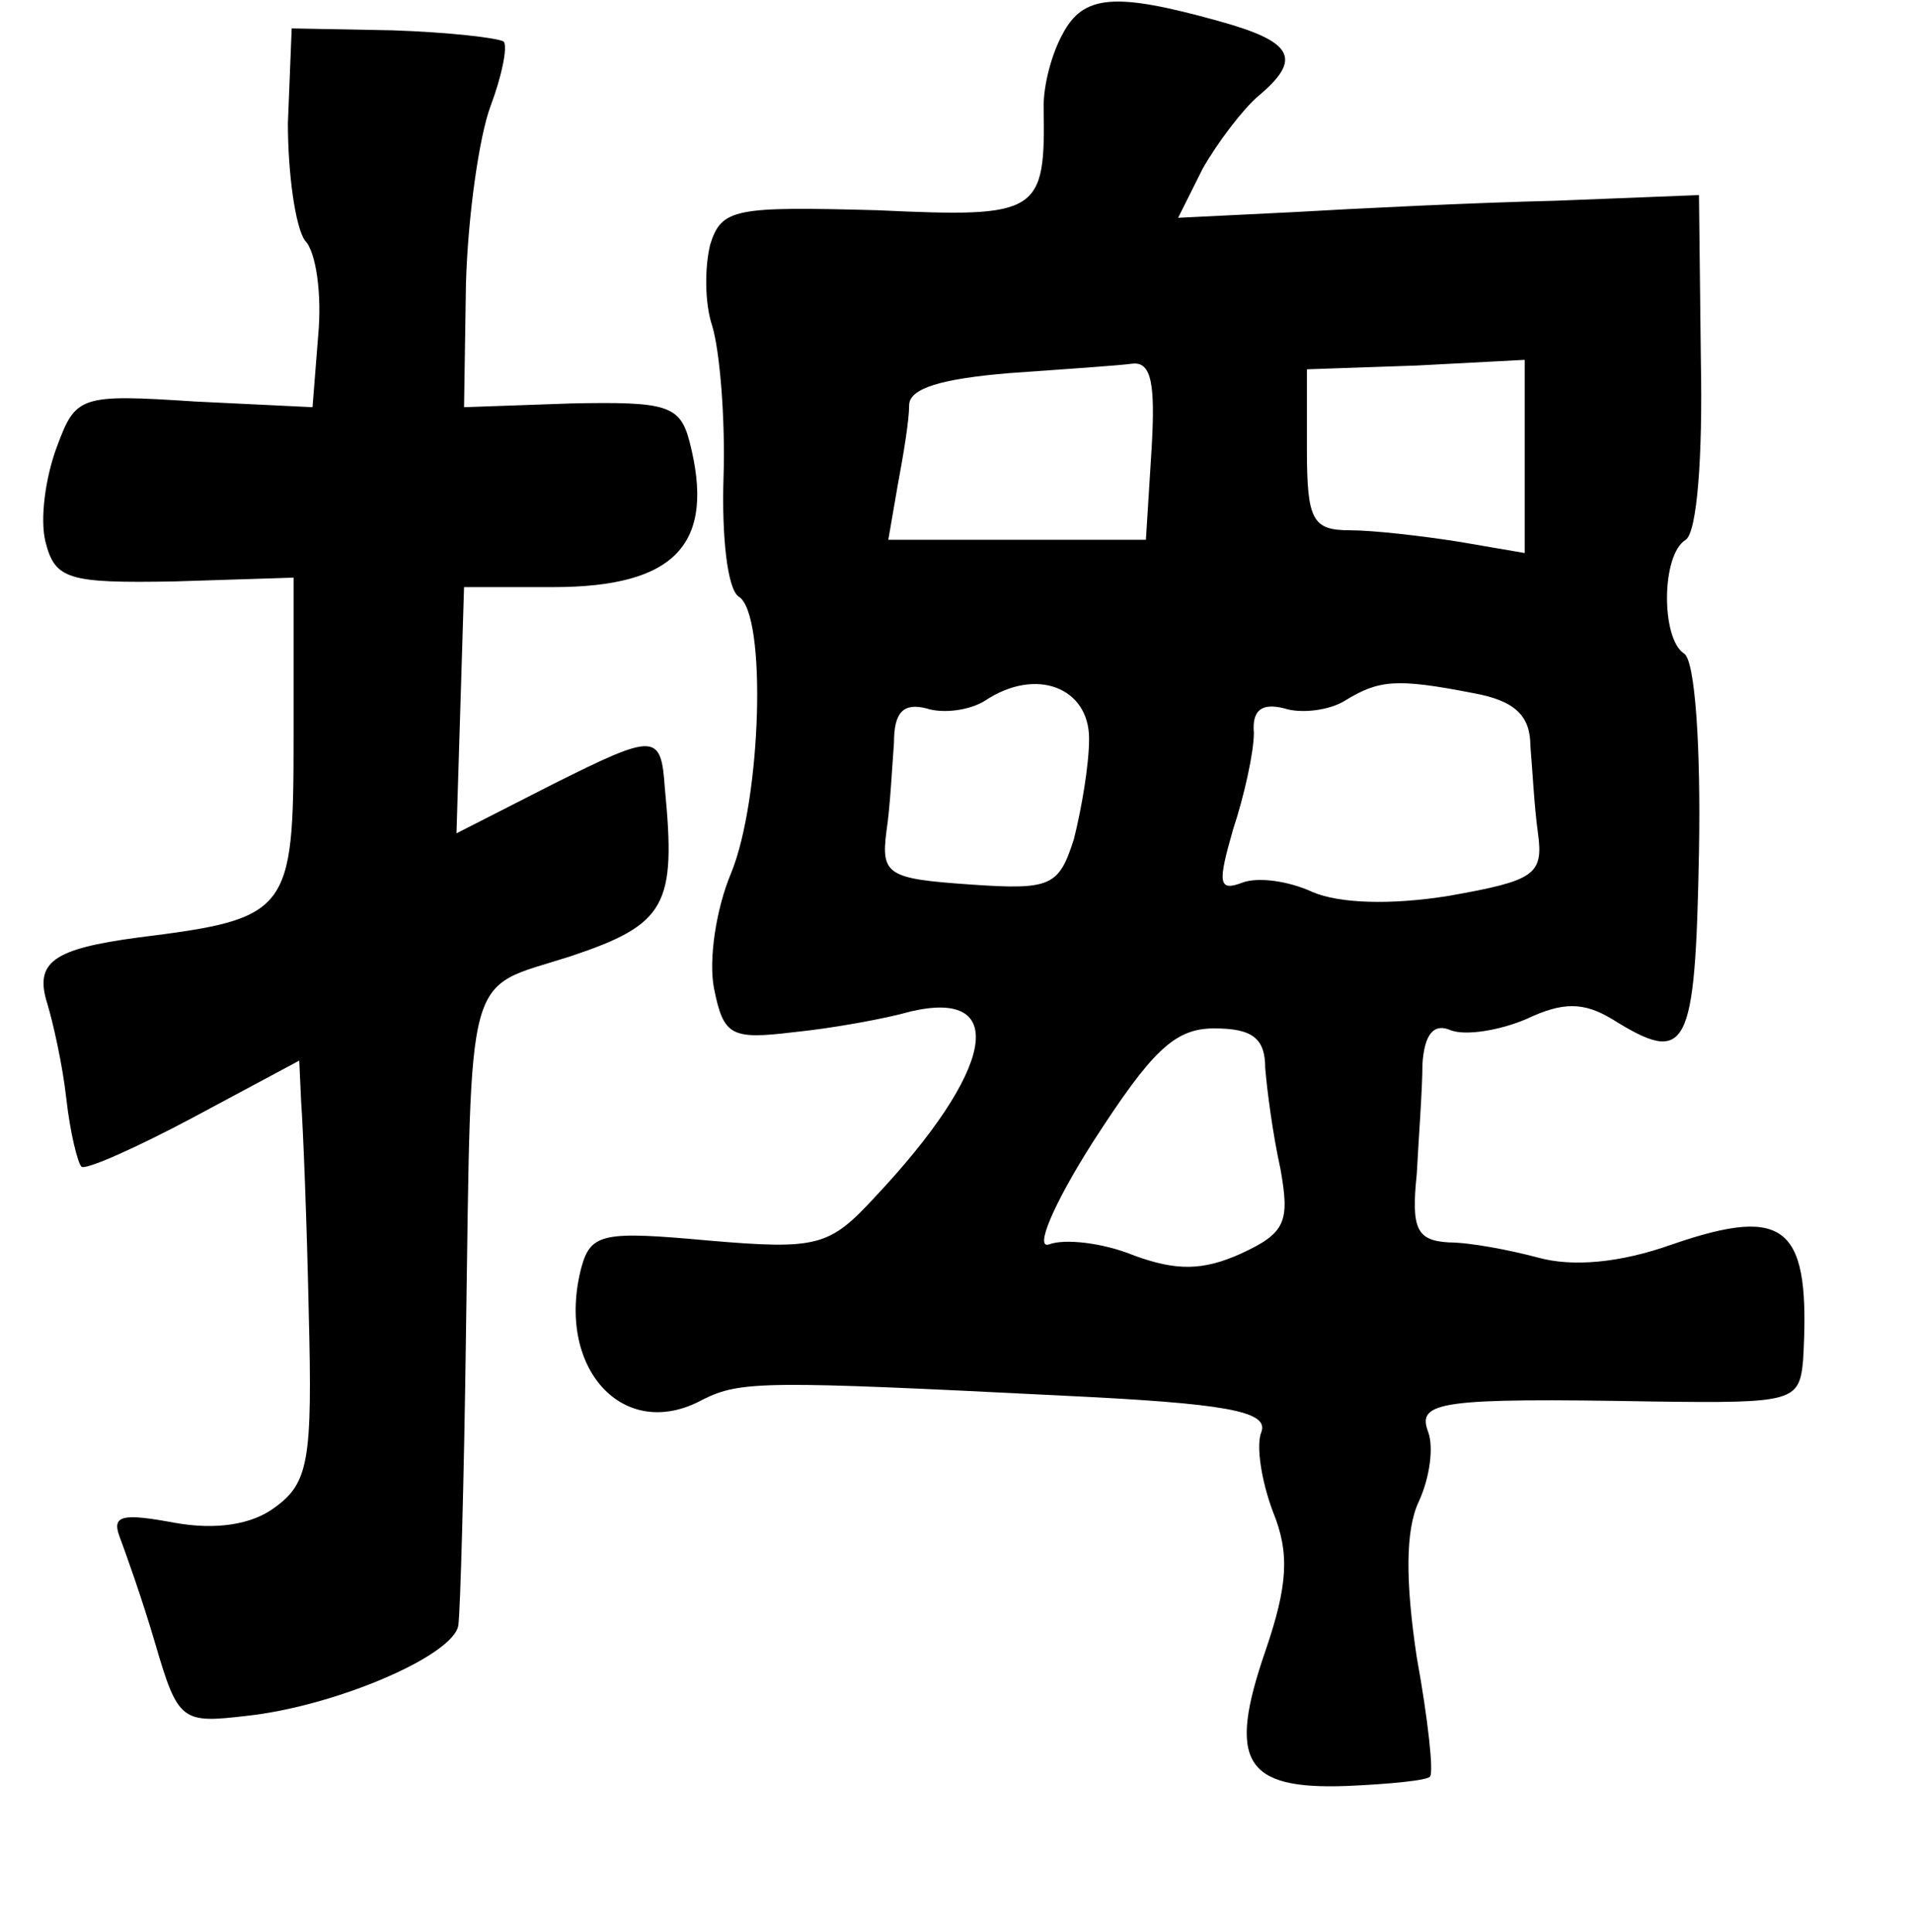 <?xml version="1.0" standalone="no"?>
<!DOCTYPE svg PUBLIC "-//W3C//DTD SVG 20010904//EN"
 "http://www.w3.org/TR/2001/REC-SVG-20010904/DTD/svg10.dtd">
<svg version="1.0" xmlns="http://www.w3.org/2000/svg"
 width="101pt" height="102pt" viewBox="0 0 101 102"
 preserveAspectRatio="xMidYMid meet">
<g transform="translate(0,102) scale(0.1,-0.1)"
fill="#000000" stroke="none">
<path d="M561 1002 c-6 -11 -10 -27 -10 -38 1 -57 -2 -59 -88 -55 -75 2 -82 1
-88 -18 -3 -12 -3 -31 1 -43 4 -13 7 -49 6 -80 -1 -31 2 -59 8 -63 15 -9 12
-107 -4 -146 -8 -19 -12 -46 -9 -61 5 -25 9 -27 42 -23 20 2 48 7 62 11 52 12
44 -31 -19 -98 -24 -26 -30 -28 -88 -23 -55 5 -62 4 -67 -14 -14 -53 22 -93
64 -70 20 10 33 10 192 2 83 -4 107 -8 103 -19 -3 -7 0 -26 6 -42 9 -22 8 -39
-4 -74 -20 -58 -11 -73 43 -71 23 1 43 3 44 5 2 2 -1 30 -7 63 -6 40 -6 67 1
82 6 13 8 29 5 37 -6 16 6 18 119 16 74 -1 77 0 79 22 4 70 -8 82 -69 61 -28
-10 -53 -12 -71 -7 -15 4 -36 8 -47 8 -17 1 -20 7 -17 36 1 19 3 45 3 58 1 16
6 22 15 18 8 -3 26 0 40 6 19 9 30 9 45 0 40 -25 44 -17 46 88 1 55 -2 102 -8
105 -12 8 -12 52 1 60 6 4 9 44 8 94 l-1 88 -76 -3 c-42 -1 -104 -4 -138 -6
l-61 -3 13 26 c8 14 21 31 29 38 24 20 19 29 -21 40 -54 15 -71 14 -82 -7z
m47 -219 l-3 -48 -68 0 -68 0 5 29 c3 16 6 34 6 42 0 9 17 14 53 17 28 2 58 4
65 5 10 1 12 -11 10 -45z m197 -4 l0 -51 -35 6 c-19 3 -45 6 -57 6 -20 0 -23
5 -23 43 l0 42 58 2 57 3 0 -51z m-230 -149 c0 -14 -4 -37 -8 -53 -8 -25 -12
-27 -55 -24 -43 3 -47 5 -44 28 2 13 3 34 4 47 0 16 5 21 17 18 9 -3 23 -1 31
4 27 18 55 7 55 -20z m203 24 c22 -4 30 -12 30 -28 1 -11 2 -32 4 -46 3 -22
-2 -25 -47 -33 -31 -5 -58 -4 -72 2 -13 6 -29 8 -37 5 -13 -5 -13 0 -5 28 6
18 11 41 11 51 -1 12 4 16 16 13 9 -3 24 -1 32 4 18 11 27 12 68 4z m-110
-198 c1 -12 4 -35 8 -53 5 -28 3 -34 -21 -45 -20 -9 -34 -9 -56 -1 -17 7 -37
9 -45 6 -8 -3 2 21 23 54 31 48 43 60 64 60 20 0 27 -5 27 -21z"/>
<path d="M152 955 c0 -27 4 -55 9 -62 6 -6 9 -29 7 -50 l-3 -38 -62 3 c-61 4
-63 3 -73 -24 -6 -16 -9 -38 -6 -50 5 -20 12 -22 68 -21 l63 2 0 -84 c0 -93
-2 -96 -82 -106 -45 -6 -55 -13 -48 -35 3 -10 8 -32 10 -50 2 -18 6 -34 8 -36
2 -2 29 10 59 26 l56 30 1 -22 c1 -13 3 -63 4 -111 2 -78 0 -90 -18 -103 -12
-9 -31 -12 -53 -8 -27 5 -33 4 -29 -7 3 -8 12 -33 19 -57 12 -41 14 -42 48
-38 47 5 110 32 112 48 1 7 3 76 4 153 3 198 -1 182 55 200 51 17 56 27 50 89
-2 29 -5 29 -59 2 l-51 -26 2 65 2 65 47 0 c65 0 86 23 72 77 -5 19 -12 21
-62 20 l-57 -2 1 65 c1 36 7 78 13 94 6 16 9 31 7 34 -3 2 -29 5 -59 6 l-53 1
-2 -50z"/>
</g>
</svg>
